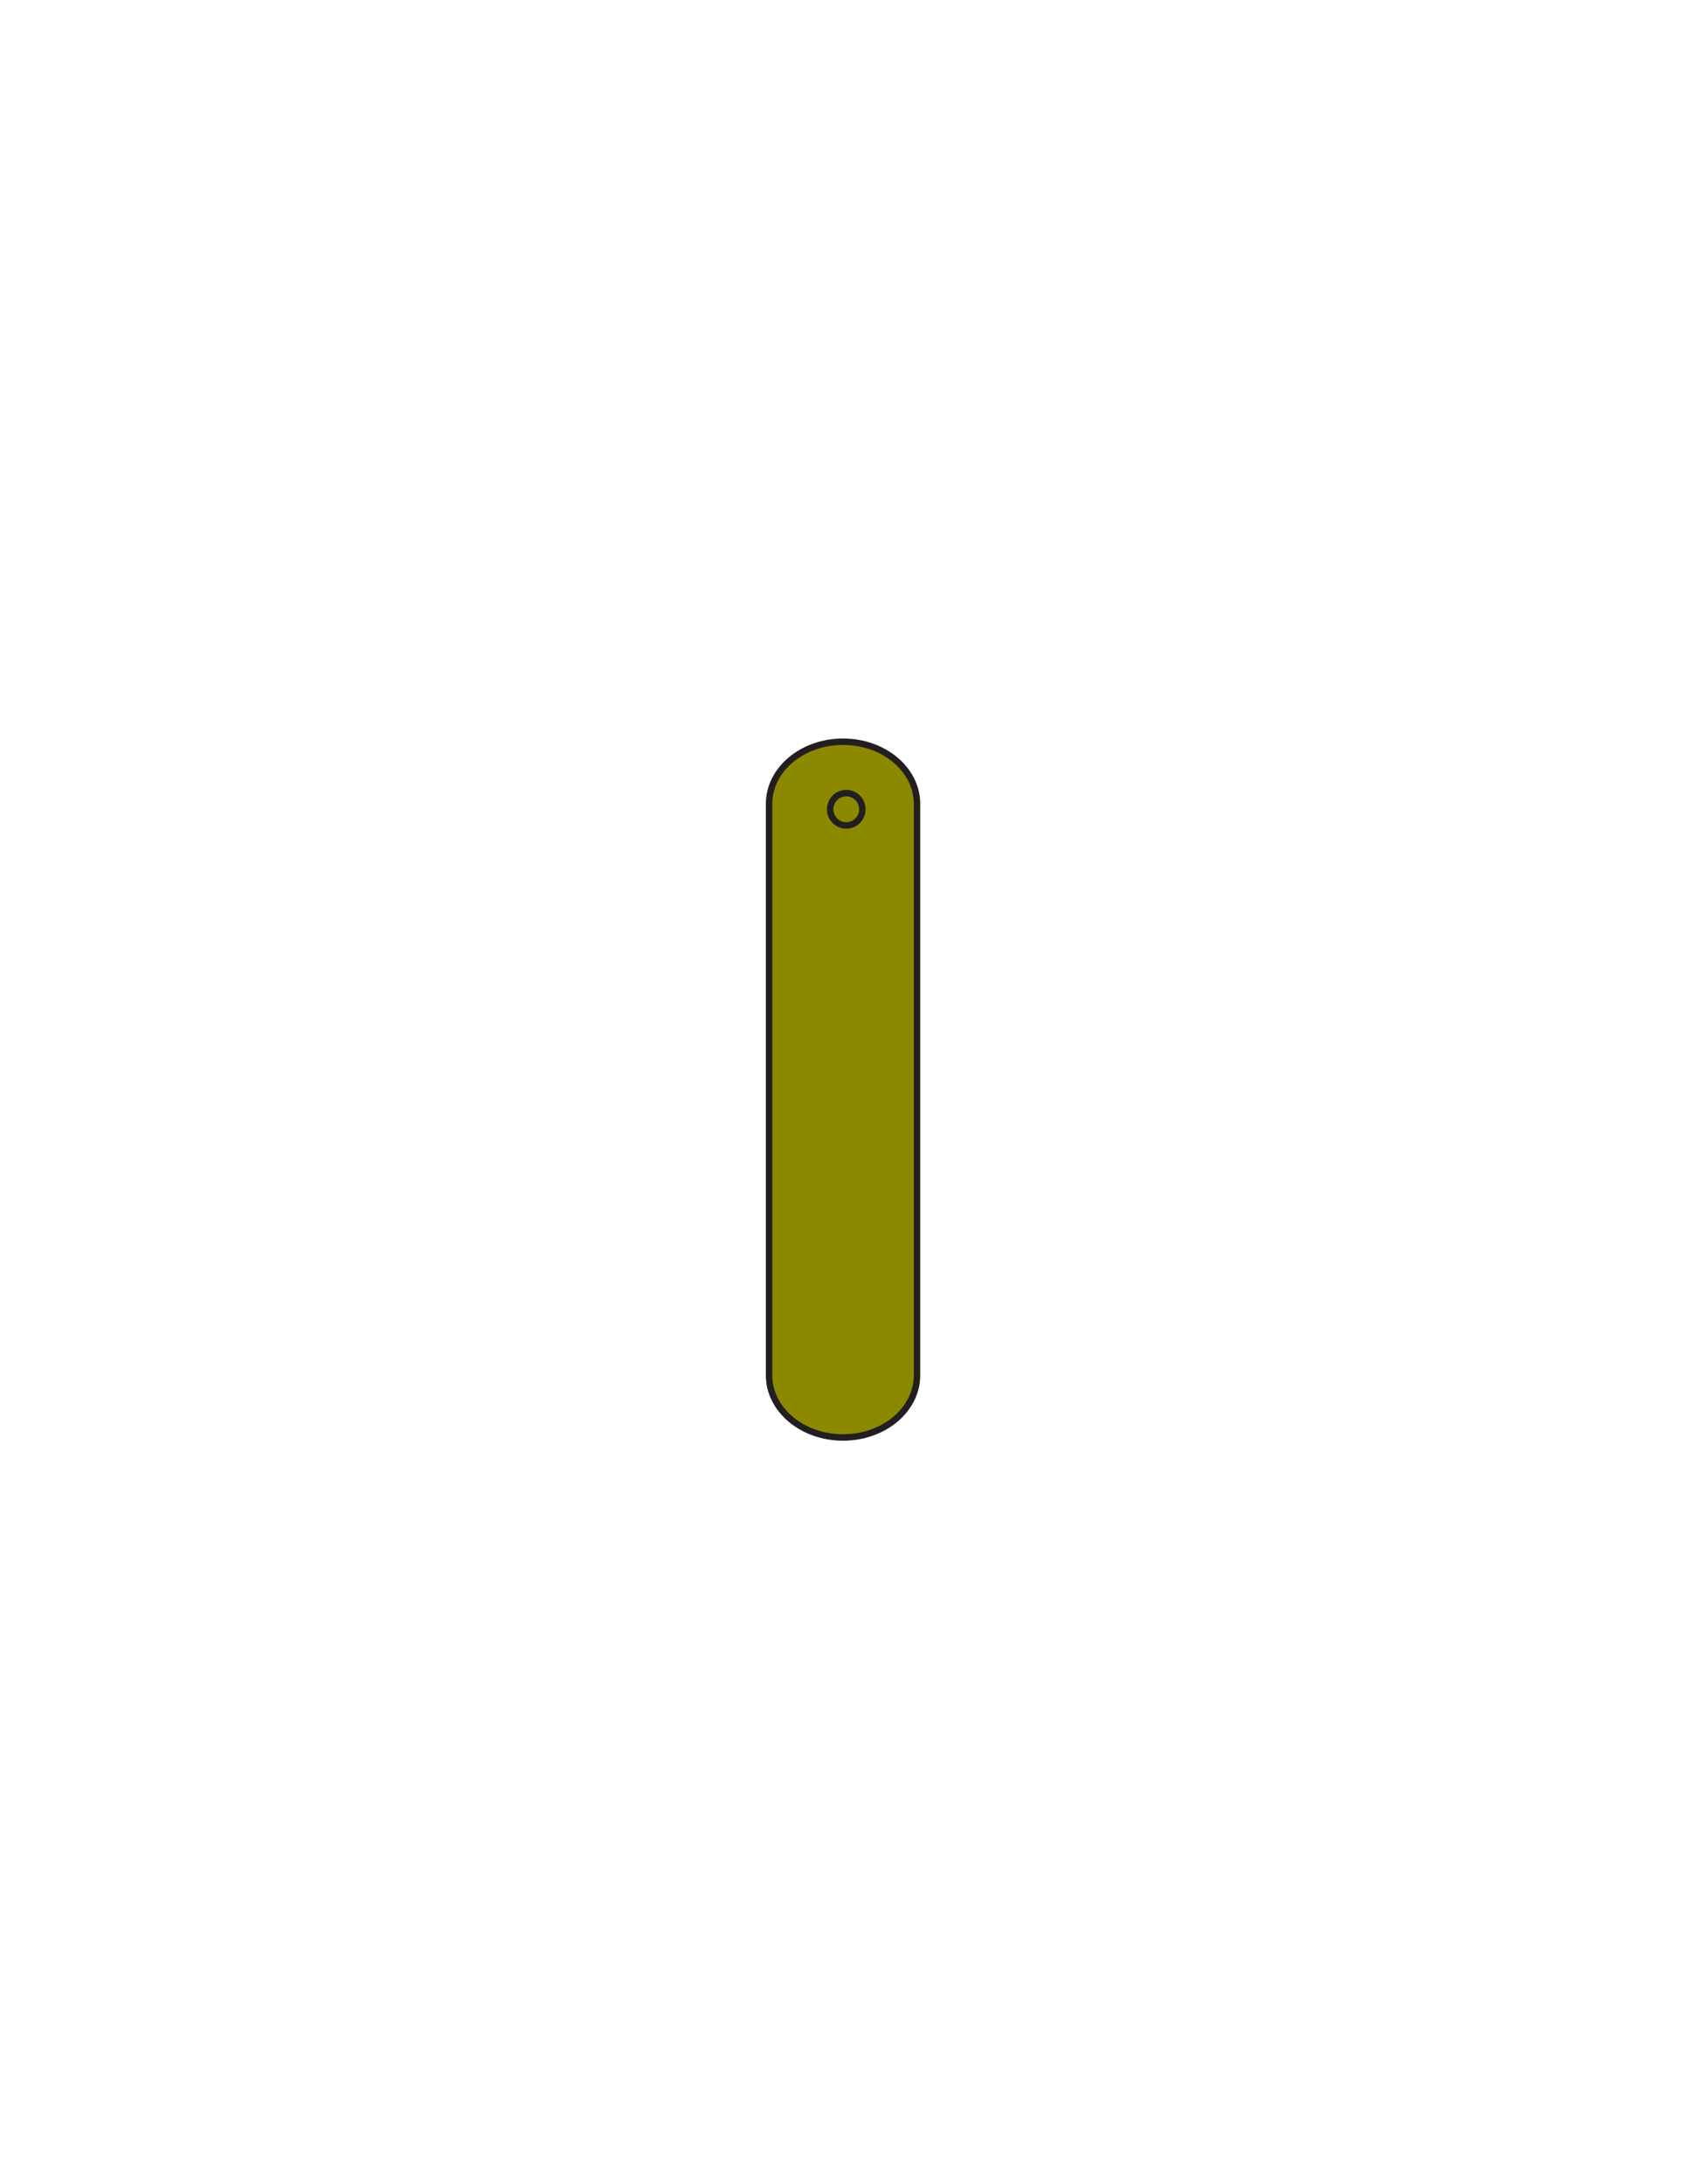 <?xml version="1.0" encoding="utf-8"?>
<!-- Generator: Adobe Illustrator 16.0.0, SVG Export Plug-In . SVG Version: 6.00 Build 0)  -->
<svg version="1.1" id="Layer_1" xmlns="http://www.w3.org/2000/svg" xmlns:xlink="http://www.w3.org/1999/xlink" x="0px" y="0px"
	 width="612px" height="792px" viewBox="0 0 612 792" enable-background="new 0 0 612 792" xml:space="preserve">
<rect x="240.5" y="268.938" fill="#231F20" fill-opacity="0" width="133" height="255.243"/>
<path id="PRIMARY_16_" fill="#8C8900" stroke="#231F20" stroke-width="2.34" stroke-miterlimit="10" d="M332.667,498.697
	c0,12.451-12.014,22.538-26.833,22.538l0,0c-14.822,0-26.833-10.089-26.833-22.538V291.49c0-12.45,12.012-22.536,26.833-22.536l0,0
	c14.82,0,26.833,10.089,26.833,22.536V498.697z"/>
<ellipse fill="none" stroke="#231F20" stroke-width="2.34" stroke-miterlimit="10" cx="307" cy="293.451" rx="5.833" ry="5.865"/>
</svg>
